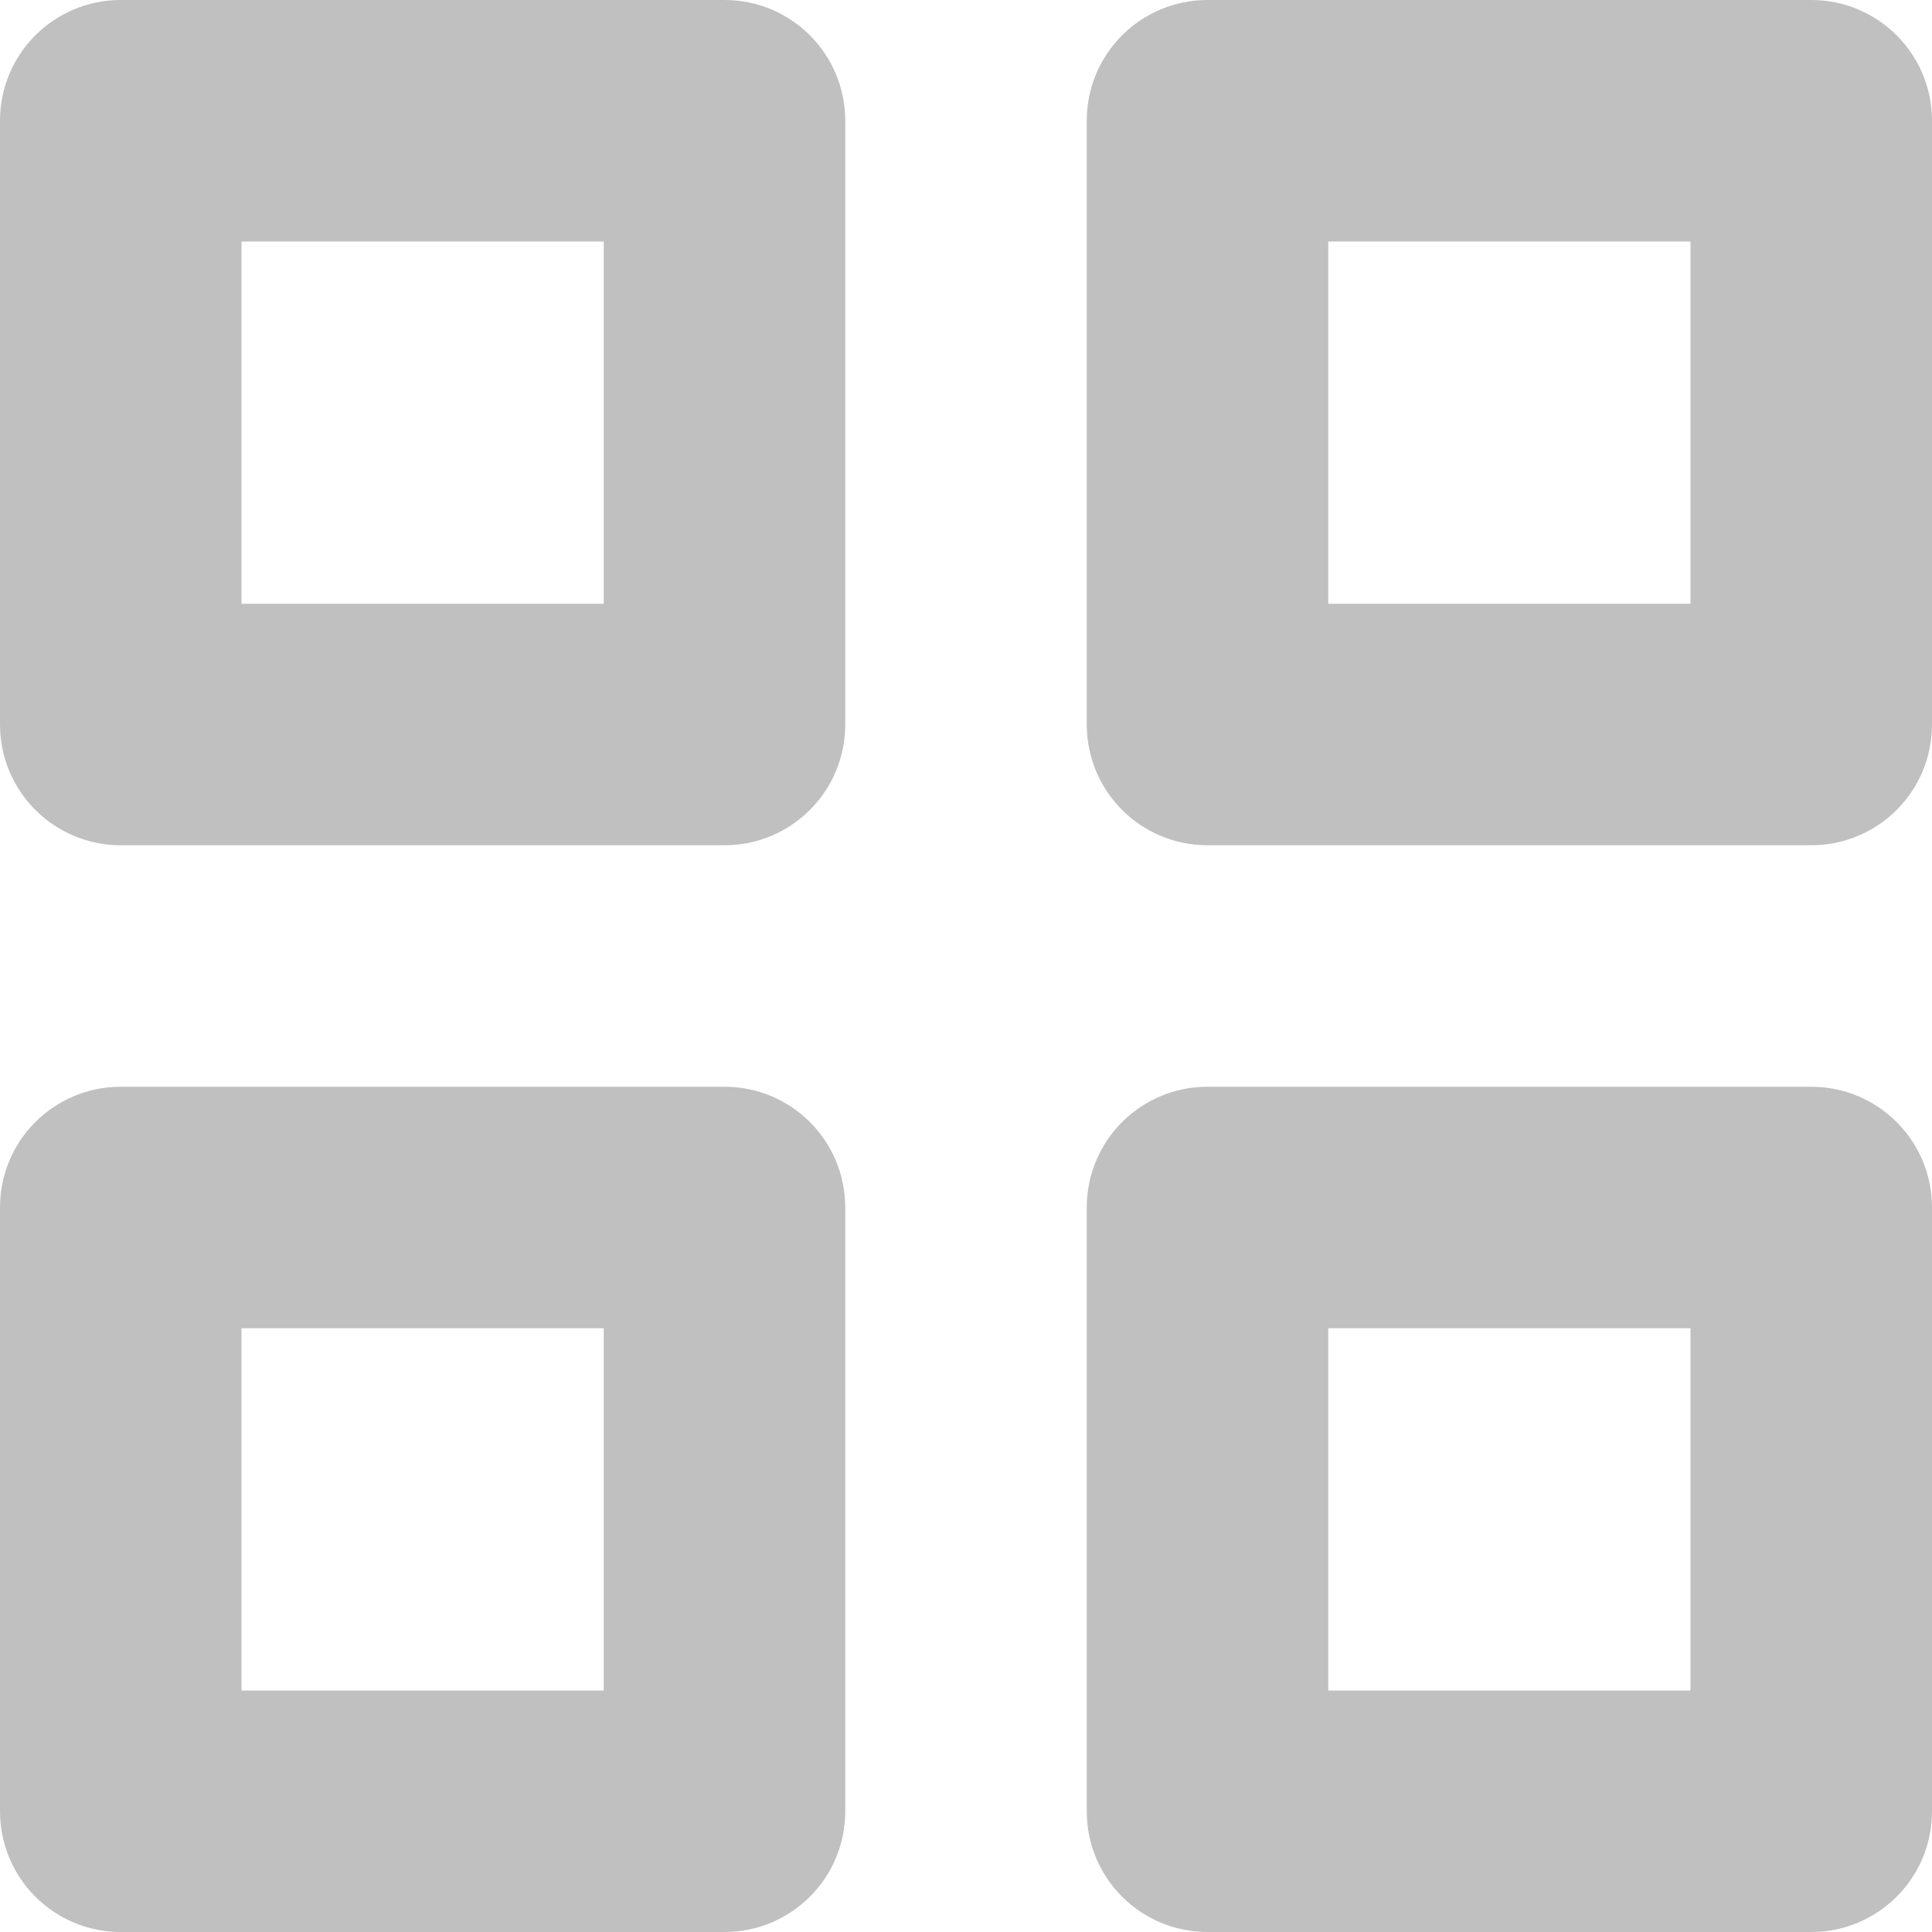 <?xml version="1.0" encoding="utf-8"?>
<!-- Generator: Adobe Illustrator 16.0.0, SVG Export Plug-In . SVG Version: 6.00 Build 0)  -->
<!DOCTYPE svg PUBLIC "-//W3C//DTD SVG 1.1//EN" "http://www.w3.org/Graphics/SVG/1.1/DTD/svg11.dtd">
<svg version="1.1" xmlns="http://www.w3.org/2000/svg" xmlns:xlink="http://www.w3.org/1999/xlink" x="0px" y="0px" width="16px"
	 height="16px" viewBox="0 0 16 16" enable-background="new 0 0 16 16" xml:space="preserve">
<g id="Background_xA0_Image_1_">
</g>
<g id="Row_5_1_">
</g>
<g id="Row_4_1_">
</g>
<g id="Row_3_1_">
	<g id="thumbnail">
		<g>
			<path fill="#c0c0c0" d="M6,9H1c-0.553,0-1,0.447-1,1v5c0,0.553,0.447,1,1,1h5c0.553,0,1-0.447,1-1v-5C7,9.447,6.553,9,6,9z M5,14
				H2v-3h3V14z M6,0H1C0.447,0,0,0.447,0,1v5c0,0.553,0.447,1,1,1h5c0.553,0,1-0.447,1-1V1C7,0.447,6.553,0,6,0z M5,5H2V2h3V5z
				 M15,0h-5C9.447,0,9,0.447,9,1v5c0,0.553,0.447,1,1,1h5c0.553,0,1-0.447,1-1V1C16,0.447,15.553,0,15,0z M14,5h-3V2h3V5z M15,9h-5
				c-0.553,0-1,0.447-1,1v5c0,0.553,0.447,1,1,1h5c0.553,0,1-0.447,1-1v-5C16,9.447,15.553,9,15,9z M14,14h-3v-3h3V14z"/>
		</g>
	</g>
</g>
<g id="Row_2_1_">
</g>
<g id="Row_1_1_">
</g>
</svg>

